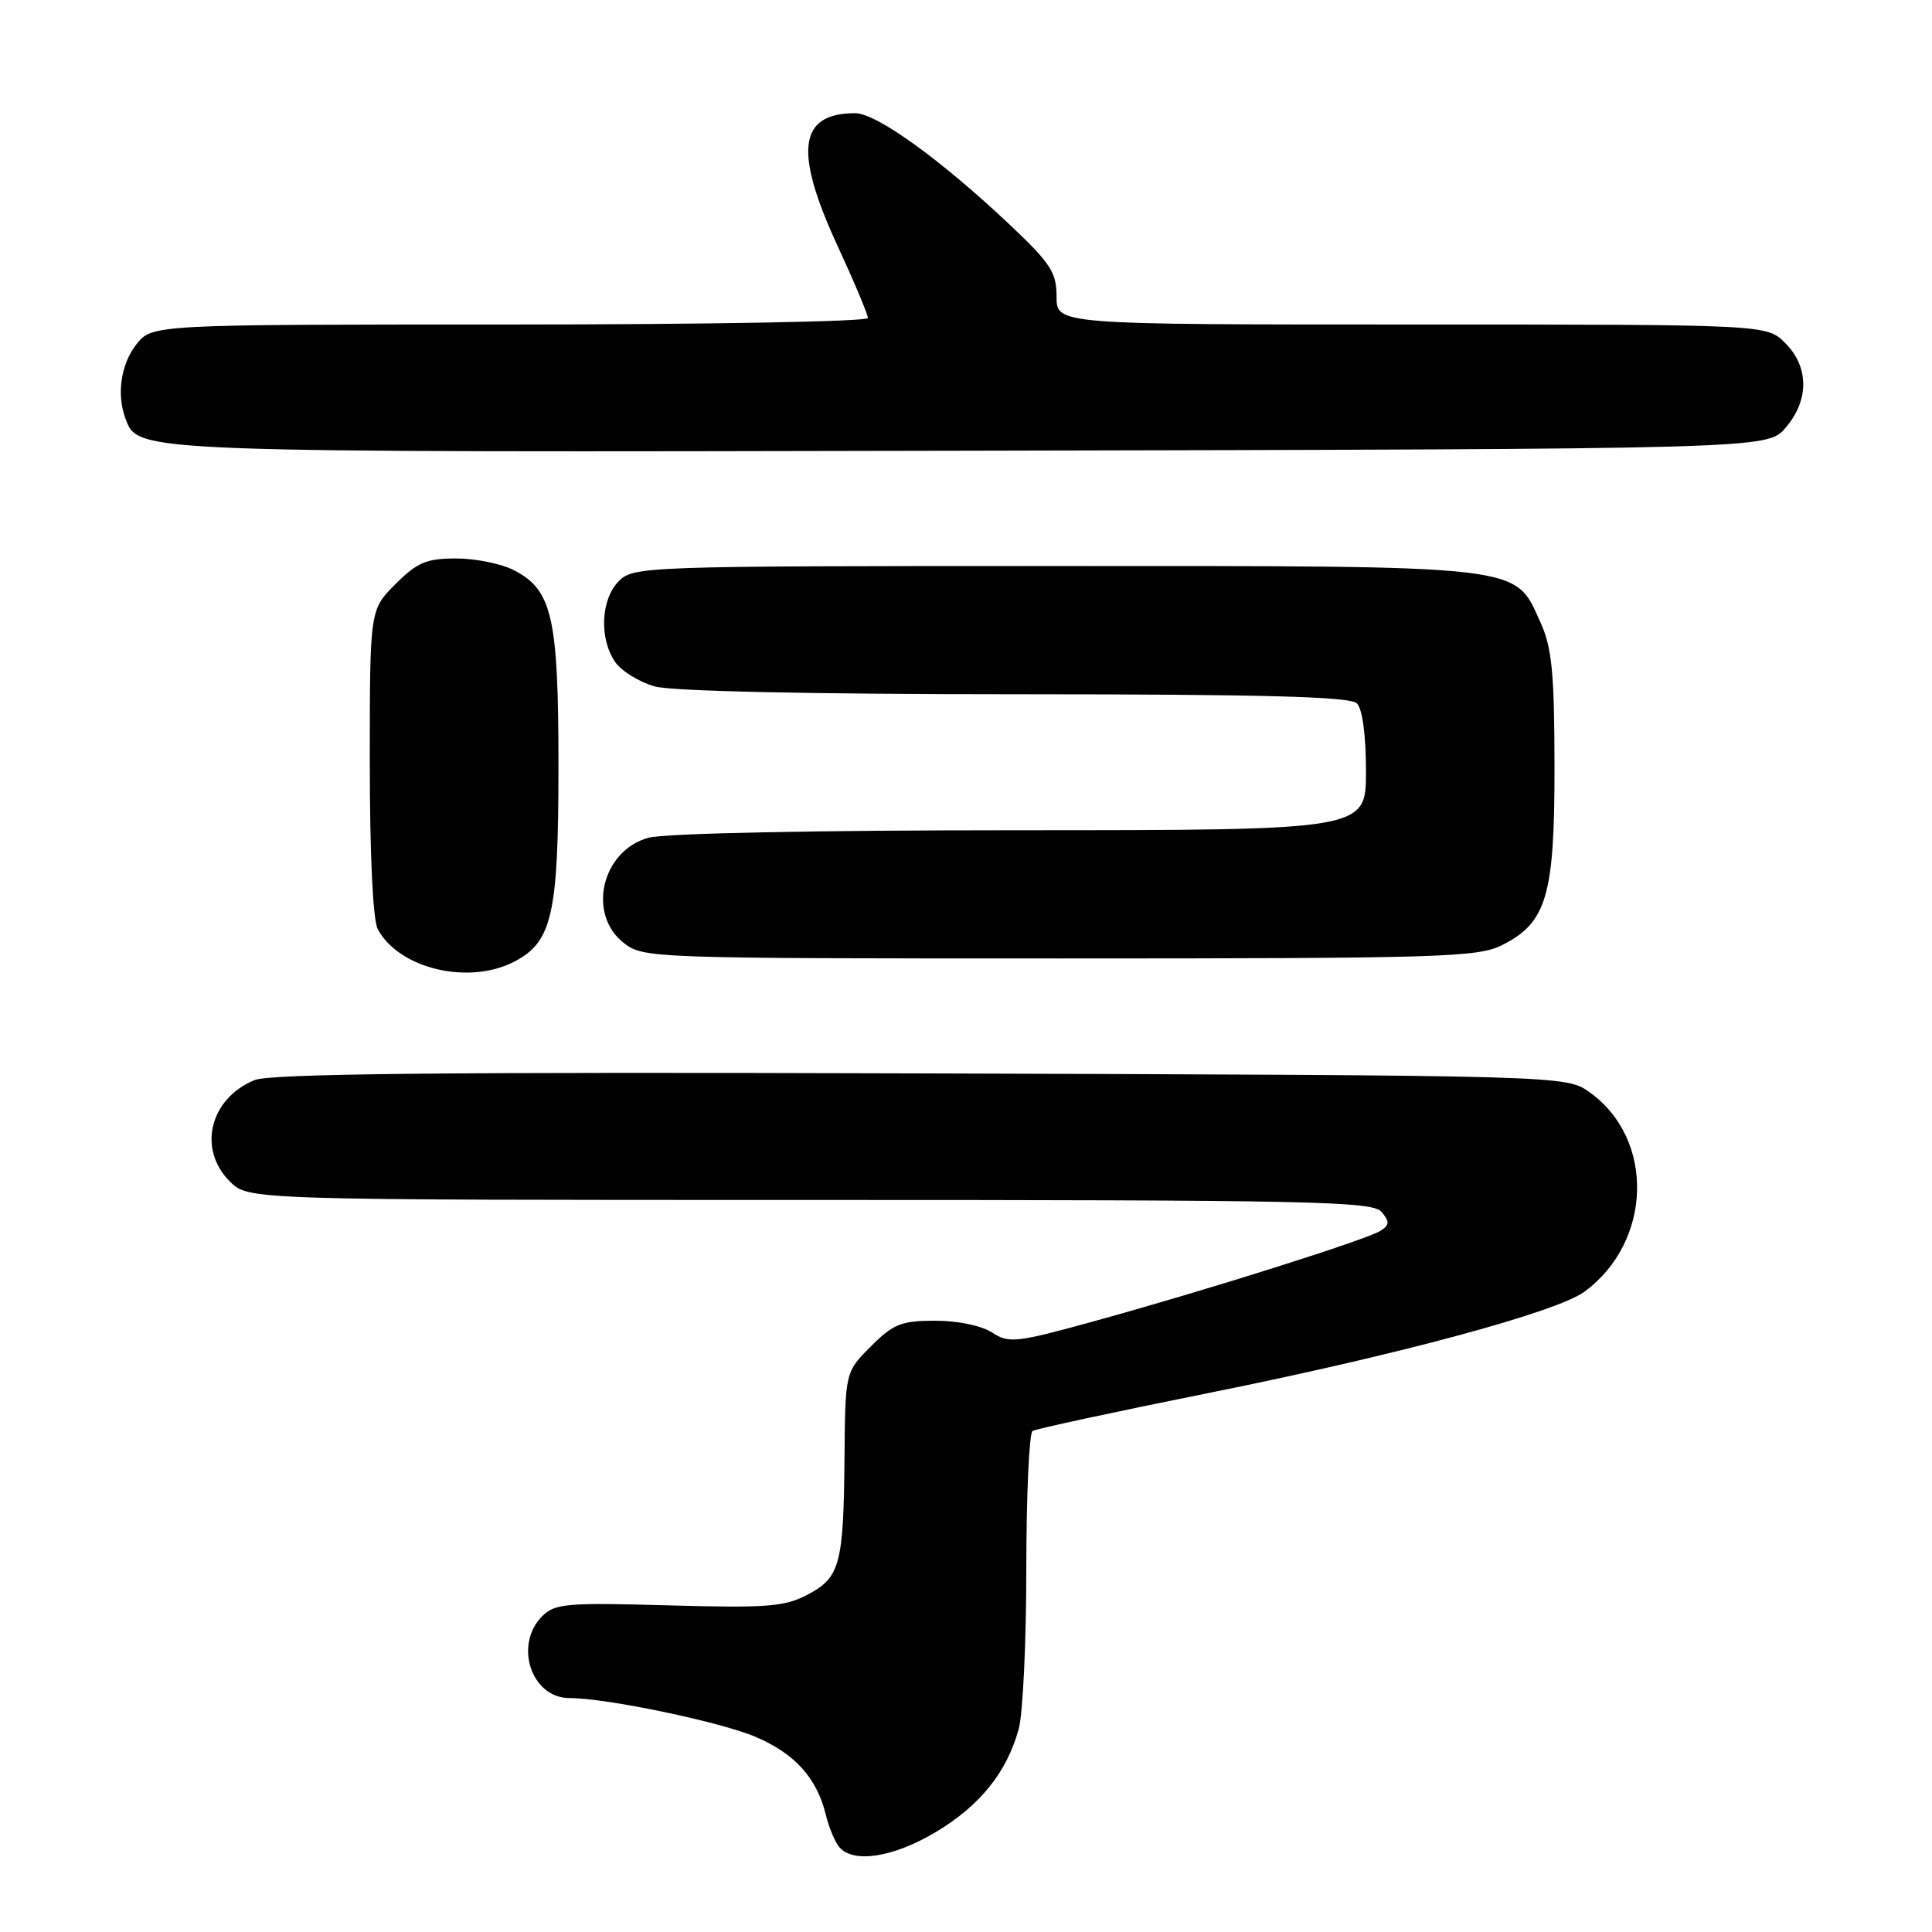 <?xml version="1.0" encoding="UTF-8" standalone="no"?>
<!DOCTYPE svg PUBLIC "-//W3C//DTD SVG 1.1//EN" "http://www.w3.org/Graphics/SVG/1.1/DTD/svg11.dtd" >
<svg xmlns="http://www.w3.org/2000/svg" xmlns:xlink="http://www.w3.org/1999/xlink" version="1.1" viewBox="0 0 256 256">
 <g >
 <path fill="currentColor"
d=" M 124.01 242.75 C 129.86 239.25 133.39 234.86 134.98 229.12 C 135.54 227.13 135.99 217.54 135.99 207.81 C 136.00 198.08 136.37 189.89 136.82 189.61 C 137.28 189.33 147.75 187.07 160.10 184.59 C 185.10 179.57 206.23 173.88 209.94 171.16 C 218.95 164.56 219.31 150.92 210.63 144.73 C 207.50 142.50 207.50 142.50 122.01 142.23 C 58.89 142.03 35.79 142.26 33.72 143.12 C 27.78 145.58 26.16 152.25 30.45 156.55 C 32.91 159.00 32.91 159.00 107.33 159.00 C 173.87 159.00 181.89 159.17 183.06 160.58 C 184.15 161.88 184.13 162.31 182.94 163.08 C 181.12 164.25 160.05 170.91 145.18 175.01 C 134.65 177.92 133.69 178.03 131.46 176.57 C 130.07 175.66 126.92 175.00 123.94 175.00 C 119.43 175.00 118.38 175.42 115.40 178.40 C 112.00 181.80 112.00 181.80 111.90 193.15 C 111.78 207.32 111.31 209.05 106.97 211.32 C 103.94 212.91 101.59 213.08 88.60 212.72 C 75.11 212.34 73.53 212.47 71.85 214.15 C 68.06 217.94 70.40 225.00 75.44 225.00 C 80.37 225.00 95.50 228.16 100.16 230.16 C 105.37 232.40 108.25 235.62 109.43 240.49 C 109.83 242.14 110.63 244.05 111.20 244.74 C 113.04 246.95 118.38 246.12 124.01 242.75 Z  M 68.13 127.43 C 73.17 124.82 74.00 121.18 74.00 101.50 C 74.00 81.82 73.17 78.18 68.13 75.57 C 66.46 74.70 63.01 74.00 60.45 74.00 C 56.50 74.00 55.29 74.51 52.40 77.40 C 49.00 80.80 49.00 80.80 49.00 100.97 C 49.00 113.30 49.41 121.90 50.06 123.12 C 52.87 128.36 62.09 130.56 68.13 127.43 Z  M 199.00 125.25 C 204.95 122.27 206.00 118.72 205.98 101.50 C 205.96 89.07 205.64 85.80 204.10 82.42 C 200.63 74.78 202.53 75.00 139.60 75.00 C 85.33 75.00 83.95 75.05 82.00 77.00 C 79.60 79.40 79.37 84.65 81.53 87.74 C 82.37 88.94 84.73 90.39 86.78 90.96 C 89.08 91.59 107.32 91.99 134.55 91.99 C 167.47 92.00 178.90 92.30 179.80 93.20 C 180.53 93.93 181.00 97.47 181.00 102.20 C 181.00 110.00 181.00 110.00 135.25 110.01 C 107.91 110.01 88.05 110.41 85.91 111.01 C 79.74 112.72 77.77 121.10 82.63 124.93 C 85.23 126.97 86.14 127.00 140.38 127.00 C 190.85 127.00 195.80 126.85 199.00 125.25 Z  M 236.59 56.69 C 239.74 53.03 239.72 48.63 236.55 45.45 C 234.09 43.00 234.09 43.00 187.05 43.00 C 140.00 43.00 140.00 43.00 140.00 39.31 C 140.00 36.09 139.22 34.89 133.75 29.73 C 124.66 21.15 116.14 15.00 113.32 15.00 C 105.82 15.00 105.16 19.99 111.00 32.62 C 113.20 37.38 115.00 41.67 115.00 42.14 C 115.00 42.61 93.66 43.00 67.57 43.00 C 20.15 43.00 20.15 43.00 18.07 45.63 C 16.00 48.26 15.42 52.33 16.65 55.53 C 18.36 59.98 17.52 59.95 128.84 59.72 C 234.17 59.50 234.17 59.50 236.59 56.69 Z "/>
</g>
</svg>
